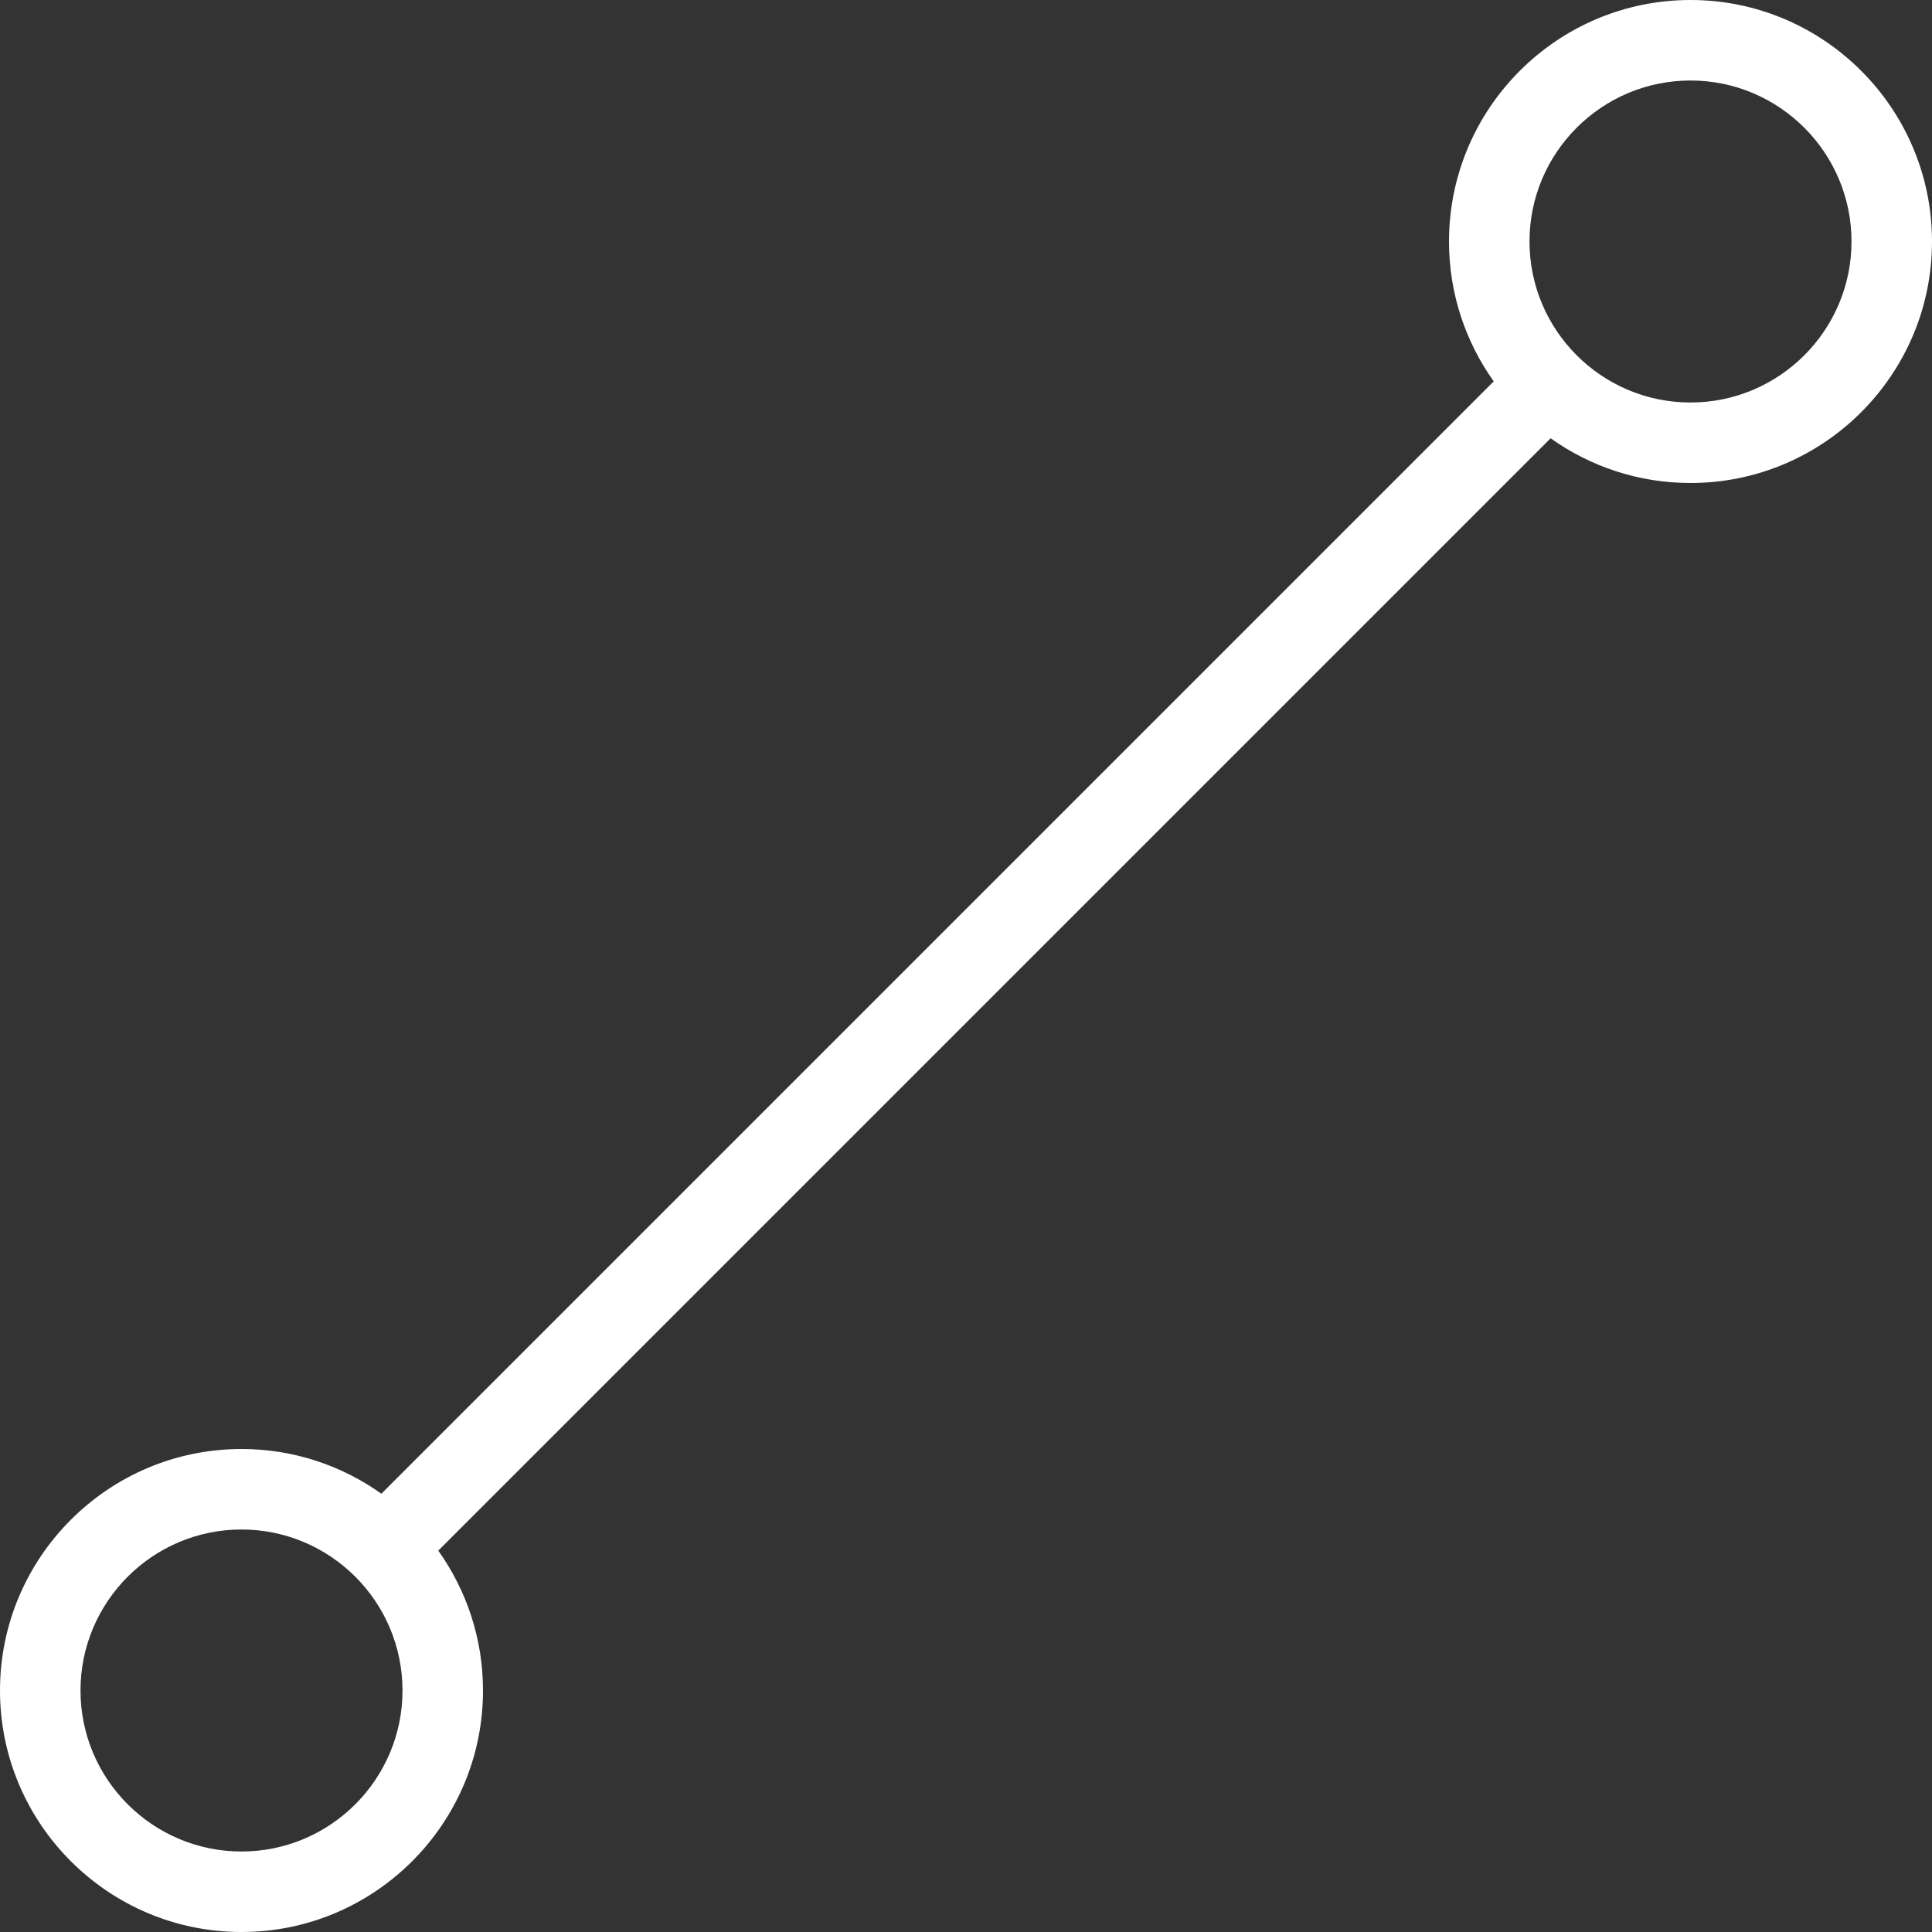 <?xml version="1.0" encoding="utf-8"?>
<!-- Generator: Adobe Illustrator 15.1.0, SVG Export Plug-In . SVG Version: 6.00 Build 0)  -->
<!DOCTYPE svg PUBLIC "-//W3C//DTD SVG 1.1//EN" "http://www.w3.org/Graphics/SVG/1.1/DTD/svg11.dtd">
<svg version="1.1" id="Layer_1" xmlns="http://www.w3.org/2000/svg" xmlns:xlink="http://www.w3.org/1999/xlink" x="0px" y="0px"
	 width="48px" height="48px" viewBox="0 0 48 48" enable-background="new 0 0 48 48" xml:space="preserve">
<rect x="0" y="0" width="48" height="48" fill="#333333" stroke="none"/>
<g>
	<path fill="#FFFFFF" d="M6,48c-3.309,0-6-2.691-6-6s2.691-6,6-6c1.294,0,2.494,0.412,3.475,1.111L37.111,9.475
		C36.412,8.494,36,7.294,36,6c0-3.309,2.691-6,6-6s6,2.691,6,6s-2.691,6-6,6c-1.294,0-2.493-0.412-3.475-1.111L10.889,38.525
		C11.588,39.507,12,40.706,12,42C12,45.309,9.309,48,6,48z M6,38c-2.206,0-4,1.794-4,4s1.794,4,4,4s4-1.794,4-4S8.206,38,6,38z
		 M42,2c-2.206,0-4,1.794-4,4s1.794,4,4,4s4-1.794,4-4S44.206,2,42,2z"/>
</g>
</svg>

